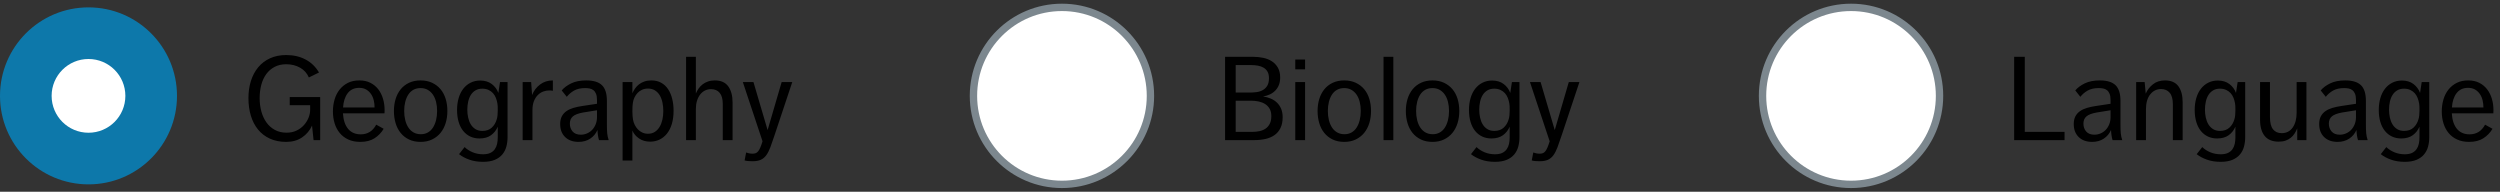 <?xml version="1.0" encoding="UTF-8"?>
<svg width="339px" height="26px" viewBox="0 0 339 26" version="1.1" xmlns="http://www.w3.org/2000/svg" xmlns:xlink="http://www.w3.org/1999/xlink">
    <rect x="0" y="0" width="339" height="26" fill="#333333" stroke="none"/>
    <!-- Generator: Sketch 47 (45396) - http://www.bohemiancoding.com/sketch -->
    <title>ListHorizontally</title>
    <desc>Created with Sketch.</desc>
    <defs></defs>
    <g id="Page-1" stroke="none" stroke-width="1" fill="none" fill-rule="evenodd">
        <g id="Buttons-Usage-extra-large-1200" transform="translate(-773, -2657)">
            <g id="ListHorizontally" transform="translate(773, 2658)">
                <g id="Forms/Radiobutton/Active/Default">
                    <g id="Group">
                        <circle id="Oval" fill="#0D78AA" cx="12" cy="12" r="12"></circle>
                        <circle id="Oval" fill="#FFFFFF" cx="12" cy="12" r="5"></circle>
                    </g>
                    <path d="M42.312,16.032 C42.003,16.704 41.549,17.24 40.952,17.64 C40.355,18.04 39.64,18.24 38.808,18.24 C37.976,18.24 37.24,18.093 36.6,17.8 C35.96,17.507 35.424,17.096 34.992,16.568 C34.56,16.04 34.235,15.413 34.016,14.688 C33.797,13.963 33.688,13.168 33.688,12.304 C33.688,11.461 33.8,10.685 34.024,9.976 C34.248,9.267 34.576,8.651 35.008,8.128 C35.44,7.605 35.976,7.197 36.616,6.904 C37.256,6.611 37.987,6.464 38.808,6.464 C39.8,6.464 40.677,6.667 41.44,7.072 C42.203,7.477 42.808,8.064 43.256,8.832 L41.88,9.504 C41.635,8.928 41.237,8.485 40.688,8.176 C40.139,7.867 39.512,7.712 38.808,7.712 C38.211,7.712 37.685,7.832 37.232,8.072 C36.779,8.312 36.403,8.637 36.104,9.048 C35.805,9.459 35.581,9.944 35.432,10.504 C35.283,11.064 35.208,11.664 35.208,12.304 C35.208,12.944 35.285,13.547 35.44,14.112 C35.595,14.677 35.824,15.173 36.128,15.6 C36.432,16.027 36.813,16.365 37.272,16.616 C37.731,16.867 38.259,16.992 38.856,16.992 C39.368,16.992 39.821,16.896 40.216,16.704 C40.611,16.512 40.944,16.264 41.216,15.96 C41.488,15.656 41.696,15.323 41.84,14.96 C41.984,14.597 42.056,14.24 42.056,13.888 L42.056,13.264 L39.288,13.264 L39.288,12.16 L43.416,12.16 L43.416,18 L42.52,18 L42.312,16.032 Z M46.504,14.368 C46.557,15.275 46.789,15.976 47.2,16.472 C47.611,16.968 48.184,17.216 48.92,17.216 C49.848,17.216 50.547,16.779 51.016,15.904 L52.024,16.464 C51.715,16.987 51.304,17.413 50.792,17.744 C50.28,18.075 49.635,18.24 48.856,18.24 C48.237,18.24 47.696,18.133 47.232,17.92 C46.768,17.707 46.381,17.413 46.072,17.04 C45.763,16.667 45.531,16.229 45.376,15.728 C45.221,15.227 45.144,14.688 45.144,14.112 C45.144,13.547 45.219,13.008 45.368,12.496 C45.517,11.984 45.744,11.536 46.048,11.152 C46.352,10.768 46.725,10.464 47.168,10.24 C47.611,10.016 48.131,9.904 48.728,9.904 C49.304,9.904 49.805,10.013 50.232,10.232 C50.659,10.451 51.013,10.744 51.296,11.112 C51.579,11.48 51.792,11.907 51.936,12.392 C52.08,12.877 52.152,13.392 52.152,13.936 C52.152,14.053 52.149,14.144 52.144,14.208 C52.139,14.272 52.136,14.325 52.136,14.368 L46.504,14.368 Z M48.712,10.912 C48.04,10.912 47.52,11.152 47.152,11.632 C46.784,12.112 46.573,12.757 46.52,13.568 L50.792,13.568 C50.792,13.237 50.755,12.915 50.68,12.6 C50.605,12.285 50.483,12.003 50.312,11.752 C50.141,11.501 49.925,11.299 49.664,11.144 C49.403,10.989 49.085,10.912 48.712,10.912 Z M57.032,18.24 C56.435,18.24 55.909,18.131 55.456,17.912 C55.003,17.693 54.624,17.395 54.32,17.016 C54.016,16.637 53.789,16.195 53.64,15.688 C53.491,15.181 53.416,14.635 53.416,14.048 C53.416,13.461 53.493,12.917 53.648,12.416 C53.803,11.915 54.032,11.477 54.336,11.104 C54.64,10.731 55.019,10.437 55.472,10.224 C55.925,10.011 56.445,9.904 57.032,9.904 C57.619,9.904 58.139,10.011 58.592,10.224 C59.045,10.437 59.427,10.728 59.736,11.096 C60.045,11.464 60.277,11.901 60.432,12.408 C60.587,12.915 60.664,13.461 60.664,14.048 C60.664,14.635 60.587,15.181 60.432,15.688 C60.277,16.195 60.045,16.637 59.736,17.016 C59.427,17.395 59.045,17.693 58.592,17.912 C58.139,18.131 57.619,18.24 57.032,18.24 Z M57.064,17.2 C57.427,17.2 57.747,17.12 58.024,16.96 C58.301,16.8 58.531,16.579 58.712,16.296 C58.893,16.013 59.032,15.68 59.128,15.296 C59.224,14.912 59.272,14.496 59.272,14.048 C59.272,13.6 59.224,13.187 59.128,12.808 C59.032,12.429 58.888,12.101 58.696,11.824 C58.504,11.547 58.269,11.331 57.992,11.176 C57.715,11.021 57.395,10.944 57.032,10.944 C56.659,10.944 56.333,11.021 56.056,11.176 C55.779,11.331 55.549,11.547 55.368,11.824 C55.187,12.101 55.048,12.429 54.952,12.808 C54.856,13.187 54.808,13.6 54.808,14.048 C54.808,14.496 54.856,14.912 54.952,15.296 C55.048,15.68 55.189,16.013 55.376,16.296 C55.563,16.579 55.797,16.8 56.08,16.96 C56.363,17.12 56.691,17.2 57.064,17.2 Z M63,18.944 C63.309,19.243 63.68,19.48 64.112,19.656 C64.544,19.832 65.005,19.92 65.496,19.92 C65.901,19.92 66.232,19.859 66.488,19.736 C66.744,19.613 66.947,19.445 67.096,19.232 C67.245,19.019 67.349,18.776 67.408,18.504 C67.467,18.232 67.496,17.941 67.496,17.632 L67.496,16.176 C67.293,16.656 66.989,17.043 66.584,17.336 C66.179,17.629 65.656,17.776 65.016,17.776 C64.557,17.776 64.141,17.688 63.768,17.512 C63.395,17.336 63.075,17.083 62.808,16.752 C62.541,16.421 62.336,16.016 62.192,15.536 C62.048,15.056 61.976,14.517 61.976,13.92 C61.976,13.333 62.048,12.795 62.192,12.304 C62.336,11.813 62.544,11.392 62.816,11.04 C63.088,10.688 63.419,10.413 63.808,10.216 C64.197,10.019 64.632,9.92 65.112,9.92 C65.741,9.92 66.264,10.077 66.68,10.392 C67.096,10.707 67.395,11.109 67.576,11.6 L67.8,10.128 L68.824,10.128 L68.824,17.6 C68.824,18.048 68.771,18.472 68.664,18.872 C68.557,19.272 68.376,19.627 68.12,19.936 C67.864,20.245 67.523,20.491 67.096,20.672 C66.669,20.853 66.136,20.944 65.496,20.944 C64.803,20.944 64.181,20.845 63.632,20.648 C63.083,20.451 62.621,20.203 62.248,19.904 L63,18.944 Z M67.496,13.92 C67.496,13.739 67.493,13.565 67.488,13.4 C67.483,13.235 67.469,13.109 67.448,13.024 C67.405,12.768 67.336,12.517 67.24,12.272 C67.144,12.027 67.013,11.813 66.848,11.632 C66.683,11.451 66.48,11.304 66.24,11.192 C66,11.08 65.72,11.024 65.4,11.024 C65.048,11.024 64.744,11.099 64.488,11.248 C64.232,11.397 64.021,11.6 63.856,11.856 C63.691,12.112 63.568,12.416 63.488,12.768 C63.408,13.12 63.368,13.493 63.368,13.888 C63.368,14.24 63.405,14.589 63.48,14.936 C63.555,15.283 63.672,15.589 63.832,15.856 C63.992,16.123 64.203,16.339 64.464,16.504 C64.725,16.669 65.043,16.752 65.416,16.752 C65.939,16.752 66.36,16.605 66.68,16.312 C67,16.019 67.224,15.648 67.352,15.2 C67.405,15.051 67.443,14.864 67.464,14.64 C67.485,14.416 67.496,14.203 67.496,14 L67.496,13.92 Z M70.872,10.128 L72.024,10.128 L72.152,11.888 C72.376,11.312 72.733,10.837 73.224,10.464 C73.715,10.091 74.296,9.904 74.968,9.904 L74.968,11.312 C74.819,11.28 74.653,11.264 74.472,11.264 C74.205,11.264 73.939,11.312 73.672,11.408 C73.405,11.504 73.163,11.659 72.944,11.872 C72.725,12.085 72.547,12.36 72.408,12.696 C72.269,13.032 72.2,13.44 72.2,13.92 L72.2,18 L70.872,18 L70.872,10.128 Z M81.224,18 C81.107,17.616 81.037,17.157 81.016,16.624 C80.803,17.115 80.475,17.507 80.032,17.8 C79.589,18.093 79.064,18.24 78.456,18.24 C77.688,18.24 77.08,18.021 76.632,17.584 C76.184,17.147 75.96,16.56 75.96,15.824 C75.96,15.408 76.035,15.059 76.184,14.776 C76.333,14.493 76.541,14.259 76.808,14.072 C77.075,13.885 77.389,13.739 77.752,13.632 C78.115,13.525 78.509,13.44 78.936,13.376 L80.952,13.072 L80.952,12.576 C80.952,12.224 80.909,11.941 80.824,11.728 C80.739,11.515 80.621,11.349 80.472,11.232 C80.323,11.115 80.152,11.037 79.96,11 C79.768,10.963 79.565,10.944 79.352,10.944 C78.744,10.944 78.243,11.056 77.848,11.28 C77.453,11.504 77.123,11.787 76.856,12.128 L76.168,11.264 C76.477,10.891 76.907,10.571 77.456,10.304 C78.005,10.037 78.685,9.904 79.496,9.904 C80.477,9.904 81.189,10.123 81.632,10.56 C82.075,10.997 82.296,11.701 82.296,12.672 L82.296,15.856 C82.296,16.112 82.299,16.336 82.304,16.528 C82.309,16.72 82.32,16.899 82.336,17.064 C82.352,17.229 82.376,17.387 82.408,17.536 C82.44,17.685 82.483,17.84 82.536,18 L81.224,18 Z M80.952,13.952 L79.064,14.256 C78.413,14.373 77.952,14.549 77.68,14.784 C77.408,15.019 77.272,15.344 77.272,15.76 C77.272,16.187 77.397,16.544 77.648,16.832 C77.899,17.12 78.269,17.264 78.76,17.264 C79.059,17.264 79.341,17.205 79.608,17.088 C79.875,16.971 80.107,16.808 80.304,16.6 C80.501,16.392 80.659,16.141 80.776,15.848 C80.893,15.555 80.952,15.232 80.952,14.88 L80.952,13.952 Z M84.424,10.128 L85.752,10.128 L85.752,11.648 C85.848,11.424 85.971,11.205 86.12,10.992 C86.269,10.779 86.448,10.592 86.656,10.432 C86.864,10.272 87.107,10.144 87.384,10.048 C87.661,9.952 87.976,9.904 88.328,9.904 C88.84,9.904 89.285,10.011 89.664,10.224 C90.043,10.437 90.355,10.731 90.6,11.104 C90.845,11.477 91.029,11.912 91.152,12.408 C91.275,12.904 91.336,13.44 91.336,14.016 C91.336,14.699 91.256,15.301 91.096,15.824 C90.936,16.347 90.712,16.784 90.424,17.136 C90.136,17.488 89.8,17.755 89.416,17.936 C89.032,18.117 88.616,18.208 88.168,18.208 C87.581,18.208 87.077,18.064 86.656,17.776 C86.235,17.488 85.933,17.131 85.752,16.704 L85.752,20.768 L84.424,20.768 L84.424,10.128 Z M85.752,14.112 C85.752,14.336 85.76,14.541 85.776,14.728 C85.792,14.915 85.811,15.072 85.832,15.2 C85.875,15.456 85.955,15.701 86.072,15.936 C86.189,16.171 86.333,16.376 86.504,16.552 C86.675,16.728 86.875,16.869 87.104,16.976 C87.333,17.083 87.587,17.136 87.864,17.136 C88.227,17.136 88.539,17.051 88.8,16.88 C89.061,16.709 89.277,16.48 89.448,16.192 C89.619,15.904 89.744,15.576 89.824,15.208 C89.904,14.84 89.944,14.459 89.944,14.064 C89.944,13.669 89.907,13.288 89.832,12.92 C89.757,12.552 89.637,12.227 89.472,11.944 C89.307,11.661 89.091,11.435 88.824,11.264 C88.557,11.093 88.237,11.008 87.864,11.008 C87.576,11.008 87.312,11.061 87.072,11.168 C86.832,11.275 86.627,11.419 86.456,11.6 C86.285,11.781 86.144,11.989 86.032,12.224 C85.92,12.459 85.848,12.704 85.816,12.96 C85.795,13.067 85.779,13.213 85.768,13.4 C85.757,13.587 85.752,13.803 85.752,14.048 L85.752,14.112 Z M93.032,6.704 L94.36,6.704 L94.36,11.68 C94.456,11.445 94.579,11.221 94.728,11.008 C94.877,10.795 95.059,10.605 95.272,10.44 C95.485,10.275 95.731,10.144 96.008,10.048 C96.285,9.952 96.595,9.904 96.936,9.904 C97.757,9.904 98.363,10.173 98.752,10.712 C99.141,11.251 99.336,11.979 99.336,12.896 L99.336,18 L98.008,18 L98.008,13.104 C98.008,12.432 97.869,11.928 97.592,11.592 C97.315,11.256 96.92,11.088 96.408,11.088 C96.109,11.088 95.835,11.152 95.584,11.28 C95.333,11.408 95.117,11.589 94.936,11.824 C94.755,12.059 94.613,12.341 94.512,12.672 C94.411,13.003 94.36,13.365 94.36,13.76 L94.36,18 L93.032,18 L93.032,6.704 Z M101.176,19.68 C101.293,19.723 101.427,19.76 101.576,19.792 C101.725,19.824 101.88,19.84 102.04,19.84 C102.211,19.84 102.357,19.816 102.48,19.768 C102.603,19.72 102.715,19.632 102.816,19.504 C102.917,19.376 103.013,19.205 103.104,18.992 C103.195,18.779 103.293,18.501 103.4,18.16 L100.728,10.128 L102.168,10.128 L104.088,16.64 L105.992,10.128 L107.432,10.128 L105.016,17.376 C104.813,17.995 104.629,18.523 104.464,18.96 C104.299,19.397 104.115,19.757 103.912,20.04 C103.709,20.323 103.461,20.531 103.168,20.664 C102.875,20.797 102.499,20.864 102.04,20.864 C101.859,20.864 101.664,20.856 101.456,20.84 C101.248,20.824 101.085,20.795 100.968,20.752 L101.176,19.68 Z" id="Label-text" fill="#000000"></path>
                </g>
                <g id="Forms/Radiobutton/Active/Default-Copy" transform="translate(132, 0)">
                    <circle id="Oval" stroke="#7C878E" fill="#FFFFFF" cx="12" cy="12" r="12"></circle>
                    <path d="M34.12,6.704 L37.928,6.704 C38.387,6.704 38.837,6.749 39.28,6.84 C39.723,6.931 40.115,7.085 40.456,7.304 C40.797,7.523 41.072,7.813 41.28,8.176 C41.488,8.539 41.592,8.987 41.592,9.52 C41.592,10.213 41.387,10.784 40.976,11.232 C40.565,11.68 39.997,11.963 39.272,12.08 C39.645,12.133 39.995,12.229 40.32,12.368 C40.645,12.507 40.928,12.693 41.168,12.928 C41.408,13.163 41.595,13.443 41.728,13.768 C41.861,14.093 41.928,14.469 41.928,14.896 C41.928,15.472 41.829,15.96 41.632,16.36 C41.435,16.76 41.165,17.08 40.824,17.32 C40.483,17.56 40.077,17.733 39.608,17.84 C39.139,17.947 38.627,18 38.072,18 L34.12,18 L34.12,6.704 Z M37.416,11.552 C37.725,11.552 38.037,11.533 38.352,11.496 C38.667,11.459 38.952,11.371 39.208,11.232 C39.464,11.093 39.672,10.896 39.832,10.64 C39.992,10.384 40.072,10.037 40.072,9.6 C40.072,9.248 40.008,8.957 39.88,8.728 C39.752,8.499 39.576,8.317 39.352,8.184 C39.128,8.051 38.872,7.957 38.584,7.904 C38.296,7.851 37.992,7.824 37.672,7.824 L35.56,7.824 L35.56,11.552 L37.416,11.552 Z M37.848,16.88 C38.168,16.88 38.48,16.848 38.784,16.784 C39.088,16.72 39.36,16.608 39.6,16.448 C39.84,16.288 40.032,16.069 40.176,15.792 C40.32,15.515 40.392,15.163 40.392,14.736 C40.392,14.341 40.315,14.011 40.16,13.744 C40.005,13.477 39.8,13.264 39.544,13.104 C39.288,12.944 38.997,12.829 38.672,12.76 C38.347,12.691 38.013,12.656 37.672,12.656 L35.56,12.656 L35.56,16.88 L37.848,16.88 Z M43.64,7.072 L44.968,7.072 L44.968,8.4 L43.64,8.4 L43.64,7.072 Z M43.64,10.128 L44.968,10.128 L44.968,18 L43.64,18 L43.64,10.128 Z M50.28,18.24 C49.683,18.24 49.157,18.131 48.704,17.912 C48.251,17.693 47.872,17.395 47.568,17.016 C47.264,16.637 47.037,16.195 46.888,15.688 C46.739,15.181 46.664,14.635 46.664,14.048 C46.664,13.461 46.741,12.917 46.896,12.416 C47.051,11.915 47.28,11.477 47.584,11.104 C47.888,10.731 48.267,10.437 48.72,10.224 C49.173,10.011 49.693,9.904 50.28,9.904 C50.867,9.904 51.387,10.011 51.84,10.224 C52.293,10.437 52.675,10.728 52.984,11.096 C53.293,11.464 53.525,11.901 53.68,12.408 C53.835,12.915 53.912,13.461 53.912,14.048 C53.912,14.635 53.835,15.181 53.68,15.688 C53.525,16.195 53.293,16.637 52.984,17.016 C52.675,17.395 52.293,17.693 51.84,17.912 C51.387,18.131 50.867,18.24 50.28,18.24 Z M50.312,17.2 C50.675,17.2 50.995,17.12 51.272,16.96 C51.549,16.8 51.779,16.579 51.96,16.296 C52.141,16.013 52.28,15.68 52.376,15.296 C52.472,14.912 52.52,14.496 52.52,14.048 C52.52,13.6 52.472,13.187 52.376,12.808 C52.28,12.429 52.136,12.101 51.944,11.824 C51.752,11.547 51.517,11.331 51.24,11.176 C50.963,11.021 50.643,10.944 50.28,10.944 C49.907,10.944 49.581,11.021 49.304,11.176 C49.027,11.331 48.797,11.547 48.616,11.824 C48.435,12.101 48.296,12.429 48.2,12.808 C48.104,13.187 48.056,13.6 48.056,14.048 C48.056,14.496 48.104,14.912 48.2,15.296 C48.296,15.68 48.437,16.013 48.624,16.296 C48.811,16.579 49.045,16.8 49.328,16.96 C49.611,17.12 49.939,17.2 50.312,17.2 Z M55.608,6.704 L56.936,6.704 L56.936,18 L55.608,18 L55.608,6.704 Z M62.248,18.24 C61.651,18.24 61.125,18.131 60.672,17.912 C60.219,17.693 59.84,17.395 59.536,17.016 C59.232,16.637 59.005,16.195 58.856,15.688 C58.707,15.181 58.632,14.635 58.632,14.048 C58.632,13.461 58.709,12.917 58.864,12.416 C59.019,11.915 59.248,11.477 59.552,11.104 C59.856,10.731 60.235,10.437 60.688,10.224 C61.141,10.011 61.661,9.904 62.248,9.904 C62.835,9.904 63.355,10.011 63.808,10.224 C64.261,10.437 64.643,10.728 64.952,11.096 C65.261,11.464 65.493,11.901 65.648,12.408 C65.803,12.915 65.88,13.461 65.88,14.048 C65.88,14.635 65.803,15.181 65.648,15.688 C65.493,16.195 65.261,16.637 64.952,17.016 C64.643,17.395 64.261,17.693 63.808,17.912 C63.355,18.131 62.835,18.24 62.248,18.24 Z M62.28,17.2 C62.643,17.2 62.963,17.12 63.24,16.96 C63.517,16.8 63.747,16.579 63.928,16.296 C64.109,16.013 64.248,15.68 64.344,15.296 C64.44,14.912 64.488,14.496 64.488,14.048 C64.488,13.6 64.44,13.187 64.344,12.808 C64.248,12.429 64.104,12.101 63.912,11.824 C63.72,11.547 63.485,11.331 63.208,11.176 C62.931,11.021 62.611,10.944 62.248,10.944 C61.875,10.944 61.549,11.021 61.272,11.176 C60.995,11.331 60.765,11.547 60.584,11.824 C60.403,12.101 60.264,12.429 60.168,12.808 C60.072,13.187 60.024,13.6 60.024,14.048 C60.024,14.496 60.072,14.912 60.168,15.296 C60.264,15.68 60.405,16.013 60.592,16.296 C60.779,16.579 61.013,16.8 61.296,16.96 C61.579,17.12 61.907,17.2 62.28,17.2 Z M68.216,18.944 C68.525,19.243 68.896,19.48 69.328,19.656 C69.76,19.832 70.221,19.92 70.712,19.92 C71.117,19.92 71.448,19.859 71.704,19.736 C71.96,19.613 72.163,19.445 72.312,19.232 C72.461,19.019 72.565,18.776 72.624,18.504 C72.683,18.232 72.712,17.941 72.712,17.632 L72.712,16.176 C72.509,16.656 72.205,17.043 71.8,17.336 C71.395,17.629 70.872,17.776 70.232,17.776 C69.773,17.776 69.357,17.688 68.984,17.512 C68.611,17.336 68.291,17.083 68.024,16.752 C67.757,16.421 67.552,16.016 67.408,15.536 C67.264,15.056 67.192,14.517 67.192,13.92 C67.192,13.333 67.264,12.795 67.408,12.304 C67.552,11.813 67.76,11.392 68.032,11.04 C68.304,10.688 68.635,10.413 69.024,10.216 C69.413,10.019 69.848,9.92 70.328,9.92 C70.957,9.92 71.48,10.077 71.896,10.392 C72.312,10.707 72.611,11.109 72.792,11.6 L73.016,10.128 L74.04,10.128 L74.04,17.6 C74.04,18.048 73.987,18.472 73.88,18.872 C73.773,19.272 73.592,19.627 73.336,19.936 C73.08,20.245 72.739,20.491 72.312,20.672 C71.885,20.853 71.352,20.944 70.712,20.944 C70.019,20.944 69.397,20.845 68.848,20.648 C68.299,20.451 67.837,20.203 67.464,19.904 L68.216,18.944 Z M72.712,13.92 C72.712,13.739 72.709,13.565 72.704,13.4 C72.699,13.235 72.685,13.109 72.664,13.024 C72.621,12.768 72.552,12.517 72.456,12.272 C72.36,12.027 72.229,11.813 72.064,11.632 C71.899,11.451 71.696,11.304 71.456,11.192 C71.216,11.08 70.936,11.024 70.616,11.024 C70.264,11.024 69.96,11.099 69.704,11.248 C69.448,11.397 69.237,11.6 69.072,11.856 C68.907,12.112 68.784,12.416 68.704,12.768 C68.624,13.12 68.584,13.493 68.584,13.888 C68.584,14.24 68.621,14.589 68.696,14.936 C68.771,15.283 68.888,15.589 69.048,15.856 C69.208,16.123 69.419,16.339 69.68,16.504 C69.941,16.669 70.259,16.752 70.632,16.752 C71.155,16.752 71.576,16.605 71.896,16.312 C72.216,16.019 72.44,15.648 72.568,15.2 C72.621,15.051 72.659,14.864 72.68,14.64 C72.701,14.416 72.712,14.203 72.712,14 L72.712,13.92 Z M75.912,19.68 C76.029,19.723 76.163,19.76 76.312,19.792 C76.461,19.824 76.616,19.84 76.776,19.84 C76.947,19.84 77.093,19.816 77.216,19.768 C77.339,19.72 77.451,19.632 77.552,19.504 C77.653,19.376 77.749,19.205 77.84,18.992 C77.931,18.779 78.029,18.501 78.136,18.16 L75.464,10.128 L76.904,10.128 L78.824,16.64 L80.728,10.128 L82.168,10.128 L79.752,17.376 C79.549,17.995 79.365,18.523 79.2,18.96 C79.035,19.397 78.851,19.757 78.648,20.04 C78.445,20.323 78.197,20.531 77.904,20.664 C77.611,20.797 77.235,20.864 76.776,20.864 C76.595,20.864 76.4,20.856 76.192,20.84 C75.984,20.824 75.821,20.795 75.704,20.752 L75.912,19.68 Z" id="Label-text" fill="#000000"></path>
                </g>
                <g id="Forms/Radiobutton/Active/Default-Copy-2" transform="translate(239, 0)">
                    <circle id="Oval" stroke="#7C878E" fill="#FFFFFF" cx="12" cy="12" r="12"></circle>
                    <path d="M34.12,6.704 L35.56,6.704 L35.56,16.88 L40.952,16.88 L40.952,18 L34.12,18 L34.12,6.704 Z M47.464,18 C47.347,17.616 47.277,17.157 47.256,16.624 C47.043,17.115 46.715,17.507 46.272,17.8 C45.829,18.093 45.304,18.24 44.696,18.24 C43.928,18.24 43.32,18.021 42.872,17.584 C42.424,17.147 42.2,16.56 42.2,15.824 C42.2,15.408 42.275,15.059 42.424,14.776 C42.573,14.493 42.781,14.259 43.048,14.072 C43.315,13.885 43.629,13.739 43.992,13.632 C44.355,13.525 44.749,13.44 45.176,13.376 L47.192,13.072 L47.192,12.576 C47.192,12.224 47.149,11.941 47.064,11.728 C46.979,11.515 46.861,11.349 46.712,11.232 C46.563,11.115 46.392,11.037 46.2,11 C46.008,10.963 45.805,10.944 45.592,10.944 C44.984,10.944 44.483,11.056 44.088,11.28 C43.693,11.504 43.363,11.787 43.096,12.128 L42.408,11.264 C42.717,10.891 43.147,10.571 43.696,10.304 C44.245,10.037 44.925,9.904 45.736,9.904 C46.717,9.904 47.429,10.123 47.872,10.56 C48.315,10.997 48.536,11.701 48.536,12.672 L48.536,15.856 C48.536,16.112 48.539,16.336 48.544,16.528 C48.549,16.72 48.56,16.899 48.576,17.064 C48.592,17.229 48.616,17.387 48.648,17.536 C48.68,17.685 48.723,17.84 48.776,18 L47.464,18 Z M47.192,13.952 L45.304,14.256 C44.653,14.373 44.192,14.549 43.92,14.784 C43.648,15.019 43.512,15.344 43.512,15.76 C43.512,16.187 43.637,16.544 43.888,16.832 C44.139,17.12 44.509,17.264 45,17.264 C45.299,17.264 45.581,17.205 45.848,17.088 C46.115,16.971 46.347,16.808 46.544,16.6 C46.741,16.392 46.899,16.141 47.016,15.848 C47.133,15.555 47.192,15.232 47.192,14.88 L47.192,13.952 Z M50.664,10.128 L51.816,10.128 L51.96,11.696 C52.163,11.216 52.485,10.797 52.928,10.44 C53.371,10.083 53.917,9.904 54.568,9.904 C55.389,9.904 55.995,10.165 56.384,10.688 C56.773,11.211 56.968,11.941 56.968,12.88 L56.968,18 L55.64,18 L55.64,13.152 C55.64,12.437 55.496,11.912 55.208,11.576 C54.92,11.24 54.531,11.072 54.04,11.072 C53.453,11.072 52.965,11.312 52.576,11.792 C52.187,12.272 51.992,12.949 51.992,13.824 L51.992,18 L50.664,18 L50.664,10.128 Z M59.624,18.944 C59.933,19.243 60.304,19.48 60.736,19.656 C61.168,19.832 61.629,19.92 62.12,19.92 C62.525,19.92 62.856,19.859 63.112,19.736 C63.368,19.613 63.571,19.445 63.72,19.232 C63.869,19.019 63.973,18.776 64.032,18.504 C64.091,18.232 64.12,17.941 64.12,17.632 L64.12,16.176 C63.917,16.656 63.613,17.043 63.208,17.336 C62.803,17.629 62.28,17.776 61.64,17.776 C61.181,17.776 60.765,17.688 60.392,17.512 C60.019,17.336 59.699,17.083 59.432,16.752 C59.165,16.421 58.96,16.016 58.816,15.536 C58.672,15.056 58.6,14.517 58.6,13.92 C58.6,13.333 58.672,12.795 58.816,12.304 C58.96,11.813 59.168,11.392 59.44,11.04 C59.712,10.688 60.043,10.413 60.432,10.216 C60.821,10.019 61.256,9.92 61.736,9.92 C62.365,9.92 62.888,10.077 63.304,10.392 C63.72,10.707 64.019,11.109 64.2,11.6 L64.424,10.128 L65.448,10.128 L65.448,17.6 C65.448,18.048 65.395,18.472 65.288,18.872 C65.181,19.272 65,19.627 64.744,19.936 C64.488,20.245 64.147,20.491 63.72,20.672 C63.293,20.853 62.76,20.944 62.12,20.944 C61.427,20.944 60.805,20.845 60.256,20.648 C59.707,20.451 59.245,20.203 58.872,19.904 L59.624,18.944 Z M64.12,13.92 C64.12,13.739 64.117,13.565 64.112,13.4 C64.107,13.235 64.093,13.109 64.072,13.024 C64.029,12.768 63.96,12.517 63.864,12.272 C63.768,12.027 63.637,11.813 63.472,11.632 C63.307,11.451 63.104,11.304 62.864,11.192 C62.624,11.08 62.344,11.024 62.024,11.024 C61.672,11.024 61.368,11.099 61.112,11.248 C60.856,11.397 60.645,11.6 60.48,11.856 C60.315,12.112 60.192,12.416 60.112,12.768 C60.032,13.12 59.992,13.493 59.992,13.888 C59.992,14.24 60.029,14.589 60.104,14.936 C60.179,15.283 60.296,15.589 60.456,15.856 C60.616,16.123 60.827,16.339 61.088,16.504 C61.349,16.669 61.667,16.752 62.04,16.752 C62.563,16.752 62.984,16.605 63.304,16.312 C63.624,16.019 63.848,15.648 63.976,15.2 C64.029,15.051 64.067,14.864 64.088,14.64 C64.109,14.416 64.12,14.203 64.12,14 L64.12,13.92 Z M67.464,10.128 L68.808,10.128 L68.808,14.896 C68.808,15.643 68.947,16.189 69.224,16.536 C69.501,16.883 69.891,17.056 70.392,17.056 C71.032,17.056 71.531,16.803 71.888,16.296 C72.245,15.789 72.424,15.115 72.424,14.272 L72.424,10.128 L73.752,10.128 L73.752,18 L72.504,18 L72.504,16.4 C72.408,16.645 72.291,16.877 72.152,17.096 C72.013,17.315 71.843,17.507 71.64,17.672 C71.437,17.837 71.203,17.968 70.936,18.064 C70.669,18.16 70.355,18.208 69.992,18.208 C69.139,18.208 68.504,17.949 68.088,17.432 C67.672,16.915 67.464,16.181 67.464,15.232 L67.464,10.128 Z M80.744,18 C80.627,17.616 80.557,17.157 80.536,16.624 C80.323,17.115 79.995,17.507 79.552,17.8 C79.109,18.093 78.584,18.24 77.976,18.24 C77.208,18.24 76.6,18.021 76.152,17.584 C75.704,17.147 75.48,16.56 75.48,15.824 C75.48,15.408 75.555,15.059 75.704,14.776 C75.853,14.493 76.061,14.259 76.328,14.072 C76.595,13.885 76.909,13.739 77.272,13.632 C77.635,13.525 78.029,13.44 78.456,13.376 L80.472,13.072 L80.472,12.576 C80.472,12.224 80.429,11.941 80.344,11.728 C80.259,11.515 80.141,11.349 79.992,11.232 C79.843,11.115 79.672,11.037 79.48,11 C79.288,10.963 79.085,10.944 78.872,10.944 C78.264,10.944 77.763,11.056 77.368,11.28 C76.973,11.504 76.643,11.787 76.376,12.128 L75.688,11.264 C75.997,10.891 76.427,10.571 76.976,10.304 C77.525,10.037 78.205,9.904 79.016,9.904 C79.997,9.904 80.709,10.123 81.152,10.56 C81.595,10.997 81.816,11.701 81.816,12.672 L81.816,15.856 C81.816,16.112 81.819,16.336 81.824,16.528 C81.829,16.72 81.84,16.899 81.856,17.064 C81.872,17.229 81.896,17.387 81.928,17.536 C81.96,17.685 82.003,17.84 82.056,18 L80.744,18 Z M80.472,13.952 L78.584,14.256 C77.933,14.373 77.472,14.549 77.2,14.784 C76.928,15.019 76.792,15.344 76.792,15.76 C76.792,16.187 76.917,16.544 77.168,16.832 C77.419,17.12 77.789,17.264 78.28,17.264 C78.579,17.264 78.861,17.205 79.128,17.088 C79.395,16.971 79.627,16.808 79.824,16.6 C80.021,16.392 80.179,16.141 80.296,15.848 C80.413,15.555 80.472,15.232 80.472,14.88 L80.472,13.952 Z M84.584,18.944 C84.893,19.243 85.264,19.48 85.696,19.656 C86.128,19.832 86.589,19.92 87.08,19.92 C87.485,19.92 87.816,19.859 88.072,19.736 C88.328,19.613 88.531,19.445 88.68,19.232 C88.829,19.019 88.933,18.776 88.992,18.504 C89.051,18.232 89.08,17.941 89.08,17.632 L89.08,16.176 C88.877,16.656 88.573,17.043 88.168,17.336 C87.763,17.629 87.24,17.776 86.6,17.776 C86.141,17.776 85.725,17.688 85.352,17.512 C84.979,17.336 84.659,17.083 84.392,16.752 C84.125,16.421 83.92,16.016 83.776,15.536 C83.632,15.056 83.56,14.517 83.56,13.92 C83.56,13.333 83.632,12.795 83.776,12.304 C83.92,11.813 84.128,11.392 84.4,11.04 C84.672,10.688 85.003,10.413 85.392,10.216 C85.781,10.019 86.216,9.92 86.696,9.92 C87.325,9.92 87.848,10.077 88.264,10.392 C88.68,10.707 88.979,11.109 89.16,11.6 L89.384,10.128 L90.408,10.128 L90.408,17.6 C90.408,18.048 90.355,18.472 90.248,18.872 C90.141,19.272 89.96,19.627 89.704,19.936 C89.448,20.245 89.107,20.491 88.68,20.672 C88.253,20.853 87.72,20.944 87.08,20.944 C86.387,20.944 85.765,20.845 85.216,20.648 C84.667,20.451 84.205,20.203 83.832,19.904 L84.584,18.944 Z M89.08,13.92 C89.08,13.739 89.077,13.565 89.072,13.4 C89.067,13.235 89.053,13.109 89.032,13.024 C88.989,12.768 88.92,12.517 88.824,12.272 C88.728,12.027 88.597,11.813 88.432,11.632 C88.267,11.451 88.064,11.304 87.824,11.192 C87.584,11.08 87.304,11.024 86.984,11.024 C86.632,11.024 86.328,11.099 86.072,11.248 C85.816,11.397 85.605,11.6 85.44,11.856 C85.275,12.112 85.152,12.416 85.072,12.768 C84.992,13.12 84.952,13.493 84.952,13.888 C84.952,14.24 84.989,14.589 85.064,14.936 C85.139,15.283 85.256,15.589 85.416,15.856 C85.576,16.123 85.787,16.339 86.048,16.504 C86.309,16.669 86.627,16.752 87,16.752 C87.523,16.752 87.944,16.605 88.264,16.312 C88.584,16.019 88.808,15.648 88.936,15.2 C88.989,15.051 89.027,14.864 89.048,14.64 C89.069,14.416 89.08,14.203 89.08,14 L89.08,13.92 Z M93.464,14.368 C93.517,15.275 93.749,15.976 94.16,16.472 C94.571,16.968 95.144,17.216 95.88,17.216 C96.808,17.216 97.507,16.779 97.976,15.904 L98.984,16.464 C98.675,16.987 98.264,17.413 97.752,17.744 C97.24,18.075 96.595,18.24 95.816,18.24 C95.197,18.24 94.656,18.133 94.192,17.92 C93.728,17.707 93.341,17.413 93.032,17.04 C92.723,16.667 92.491,16.229 92.336,15.728 C92.181,15.227 92.104,14.688 92.104,14.112 C92.104,13.547 92.179,13.008 92.328,12.496 C92.477,11.984 92.704,11.536 93.008,11.152 C93.312,10.768 93.685,10.464 94.128,10.24 C94.571,10.016 95.091,9.904 95.688,9.904 C96.264,9.904 96.765,10.013 97.192,10.232 C97.619,10.451 97.973,10.744 98.256,11.112 C98.539,11.48 98.752,11.907 98.896,12.392 C99.04,12.877 99.112,13.392 99.112,13.936 C99.112,14.053 99.109,14.144 99.104,14.208 C99.099,14.272 99.096,14.325 99.096,14.368 L93.464,14.368 Z M95.672,10.912 C95,10.912 94.48,11.152 94.112,11.632 C93.744,12.112 93.533,12.757 93.48,13.568 L97.752,13.568 C97.752,13.237 97.715,12.915 97.64,12.6 C97.565,12.285 97.443,12.003 97.272,11.752 C97.101,11.501 96.885,11.299 96.624,11.144 C96.363,10.989 96.045,10.912 95.672,10.912 Z" id="Label-text" fill="#000000"></path>
                </g>
            </g>
        </g>
    </g>
</svg>